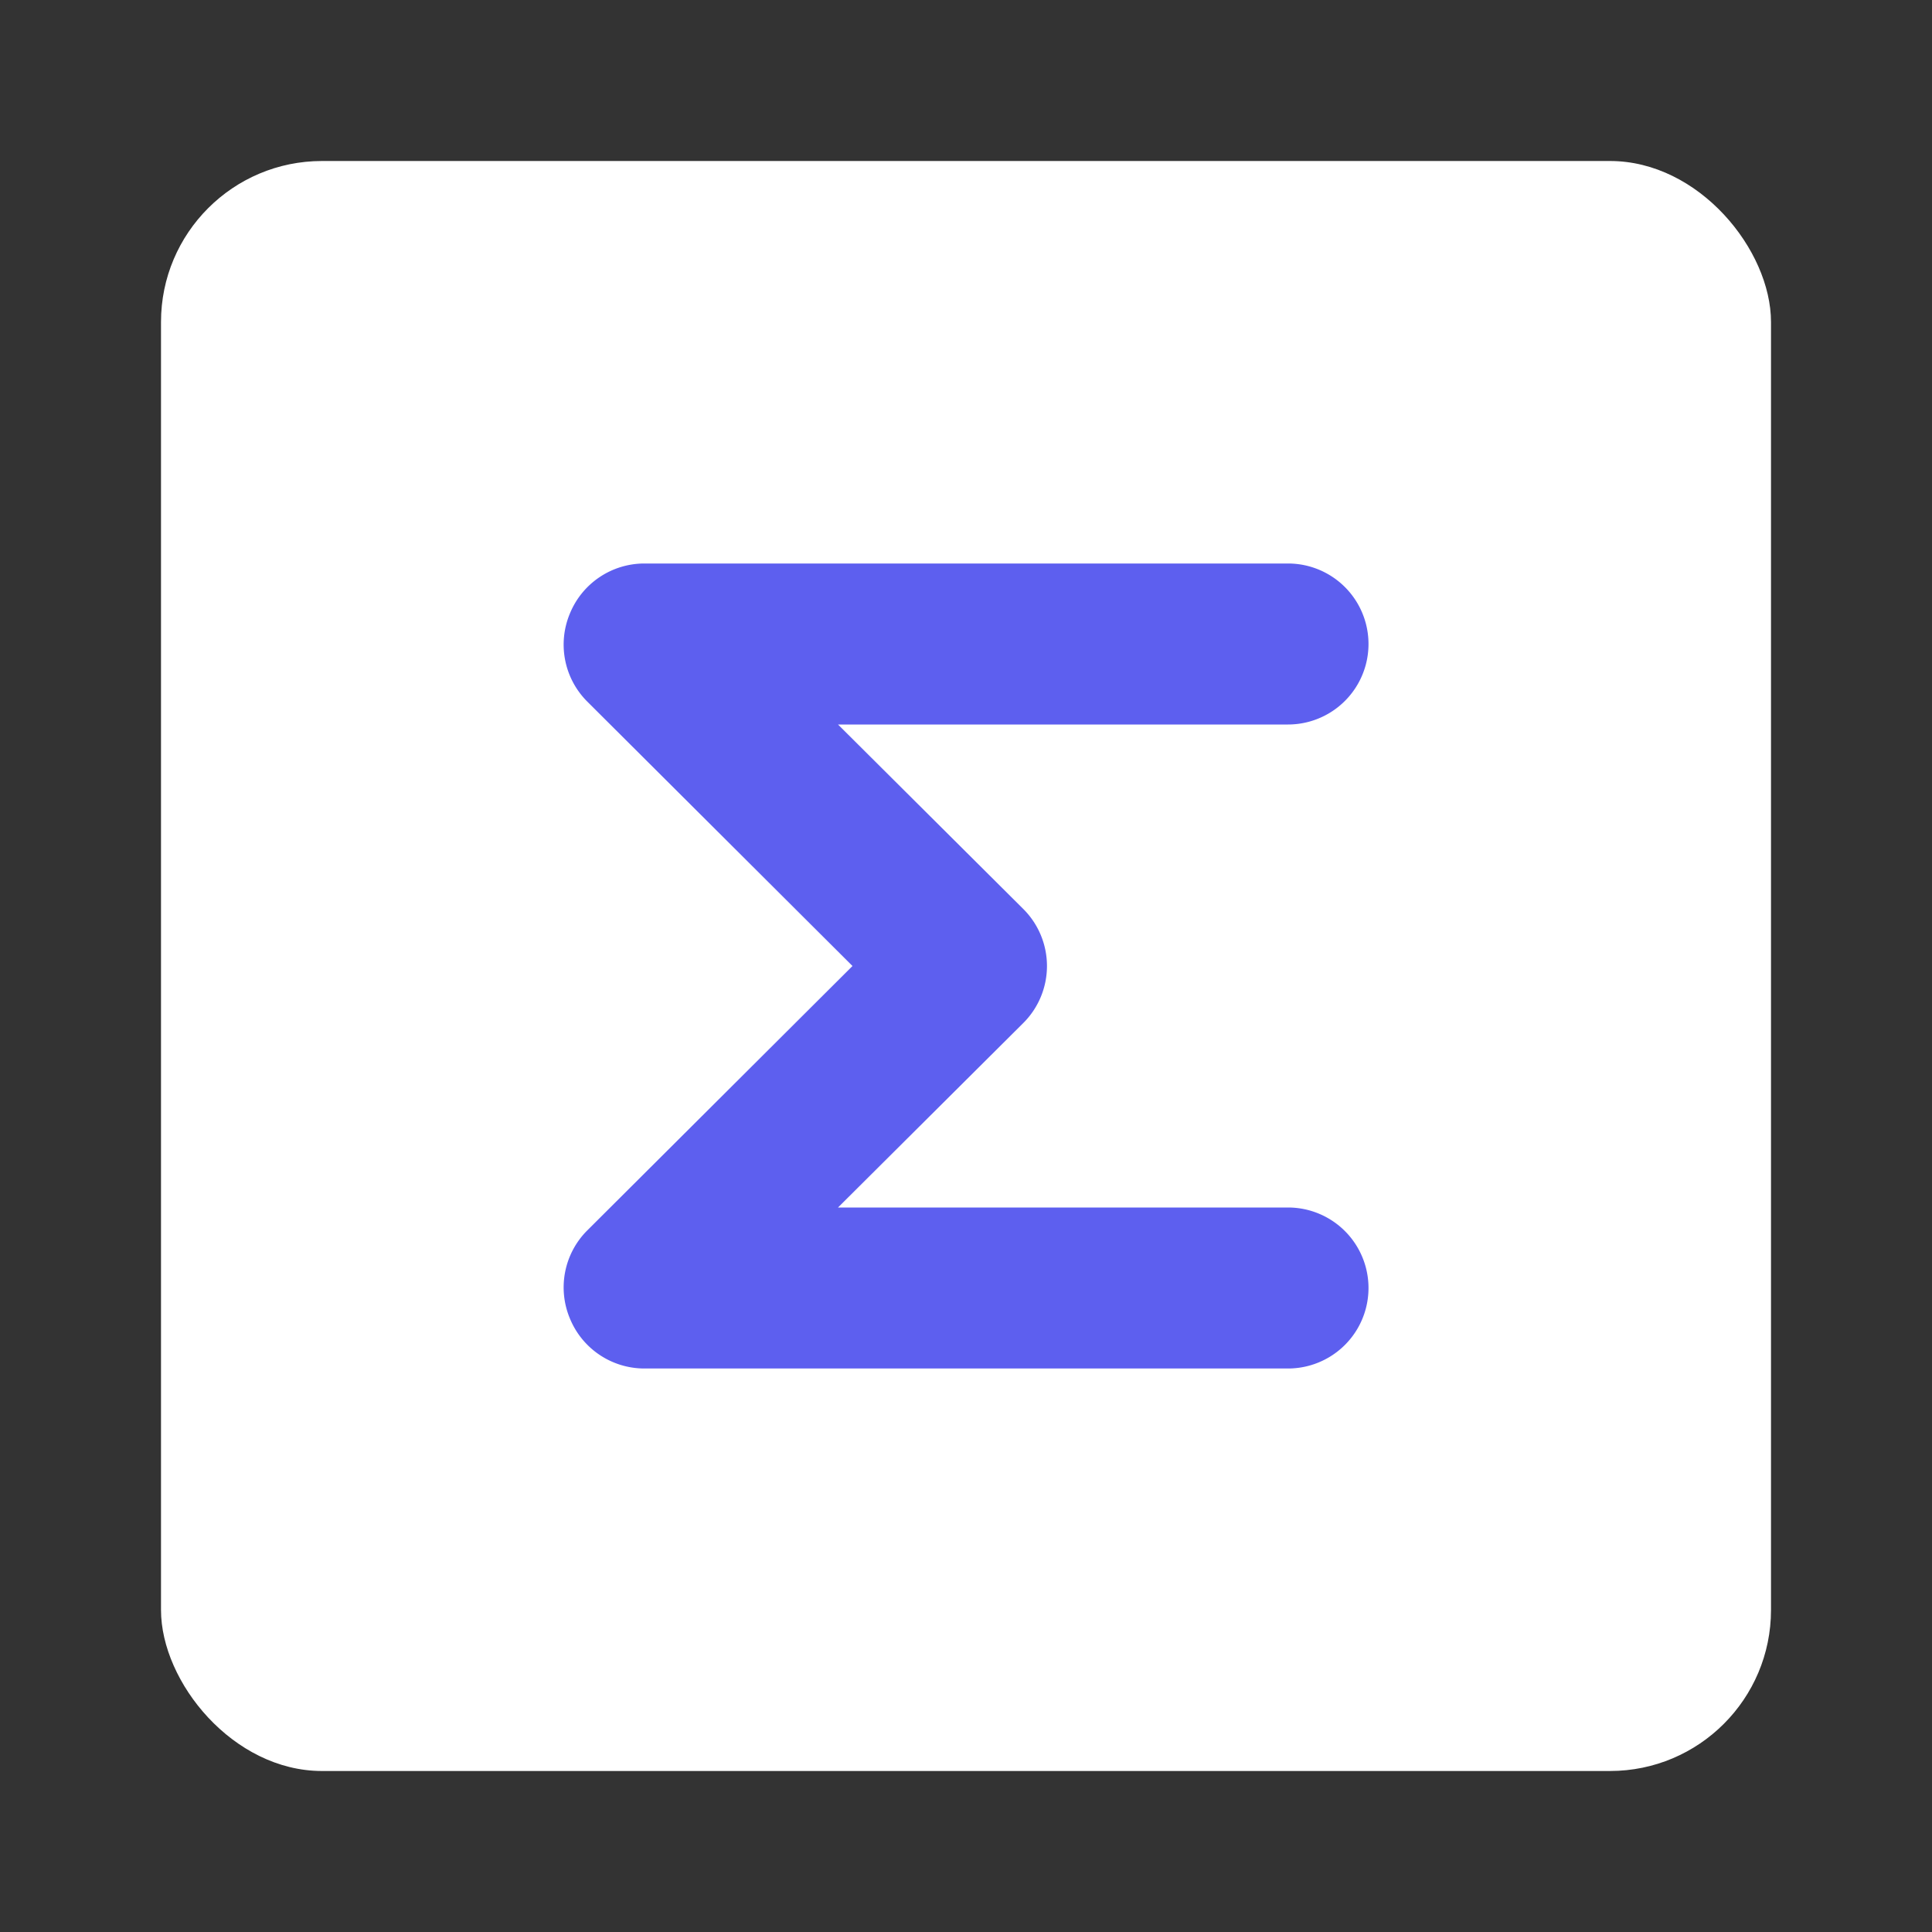<!DOCTYPE svg PUBLIC "-//W3C//DTD SVG 1.1//EN" "http://www.w3.org/Graphics/SVG/1.1/DTD/svg11.dtd">
<!-- Uploaded to: SVG Repo, www.svgrepo.com, Transformed by: SVG Repo Mixer Tools -->
<svg fill="#000000" width="800px" height="800px" viewBox="0 0 24 24" id="sigma-square" data-name="Flat Color" xmlns="http://www.w3.org/2000/svg" class="icon flat-color">
<rect x="0" y="0" width="24" height="24" fill="#333333" stroke="none"/>
<g id="SVGRepo_bgCarrier" stroke-width="0"/>
<g id="SVGRepo_tracerCarrier" stroke-linecap="round" stroke-linejoin="round"/>
<g id="SVGRepo_iconCarrier">
<rect id="primary" x="2" y="2" width="20" height="20" rx="2" style="fill: #fff;"/>
<path id="secondary" d="M16,17H8a1,1,0,0,1-.92-.62,1,1,0,0,1,.21-1.09L10.59,12,7.29,8.71a1,1,0,0,1-.21-1.09A1,1,0,0,1,8,7h8a1,1,0,0,1,0,2H10.41l2.3,2.29a1,1,0,0,1,0,1.42L10.41,15H16a1,1,0,0,1,0,2Z" style="fill: #5D5FEF;"/>
</g>
</svg>